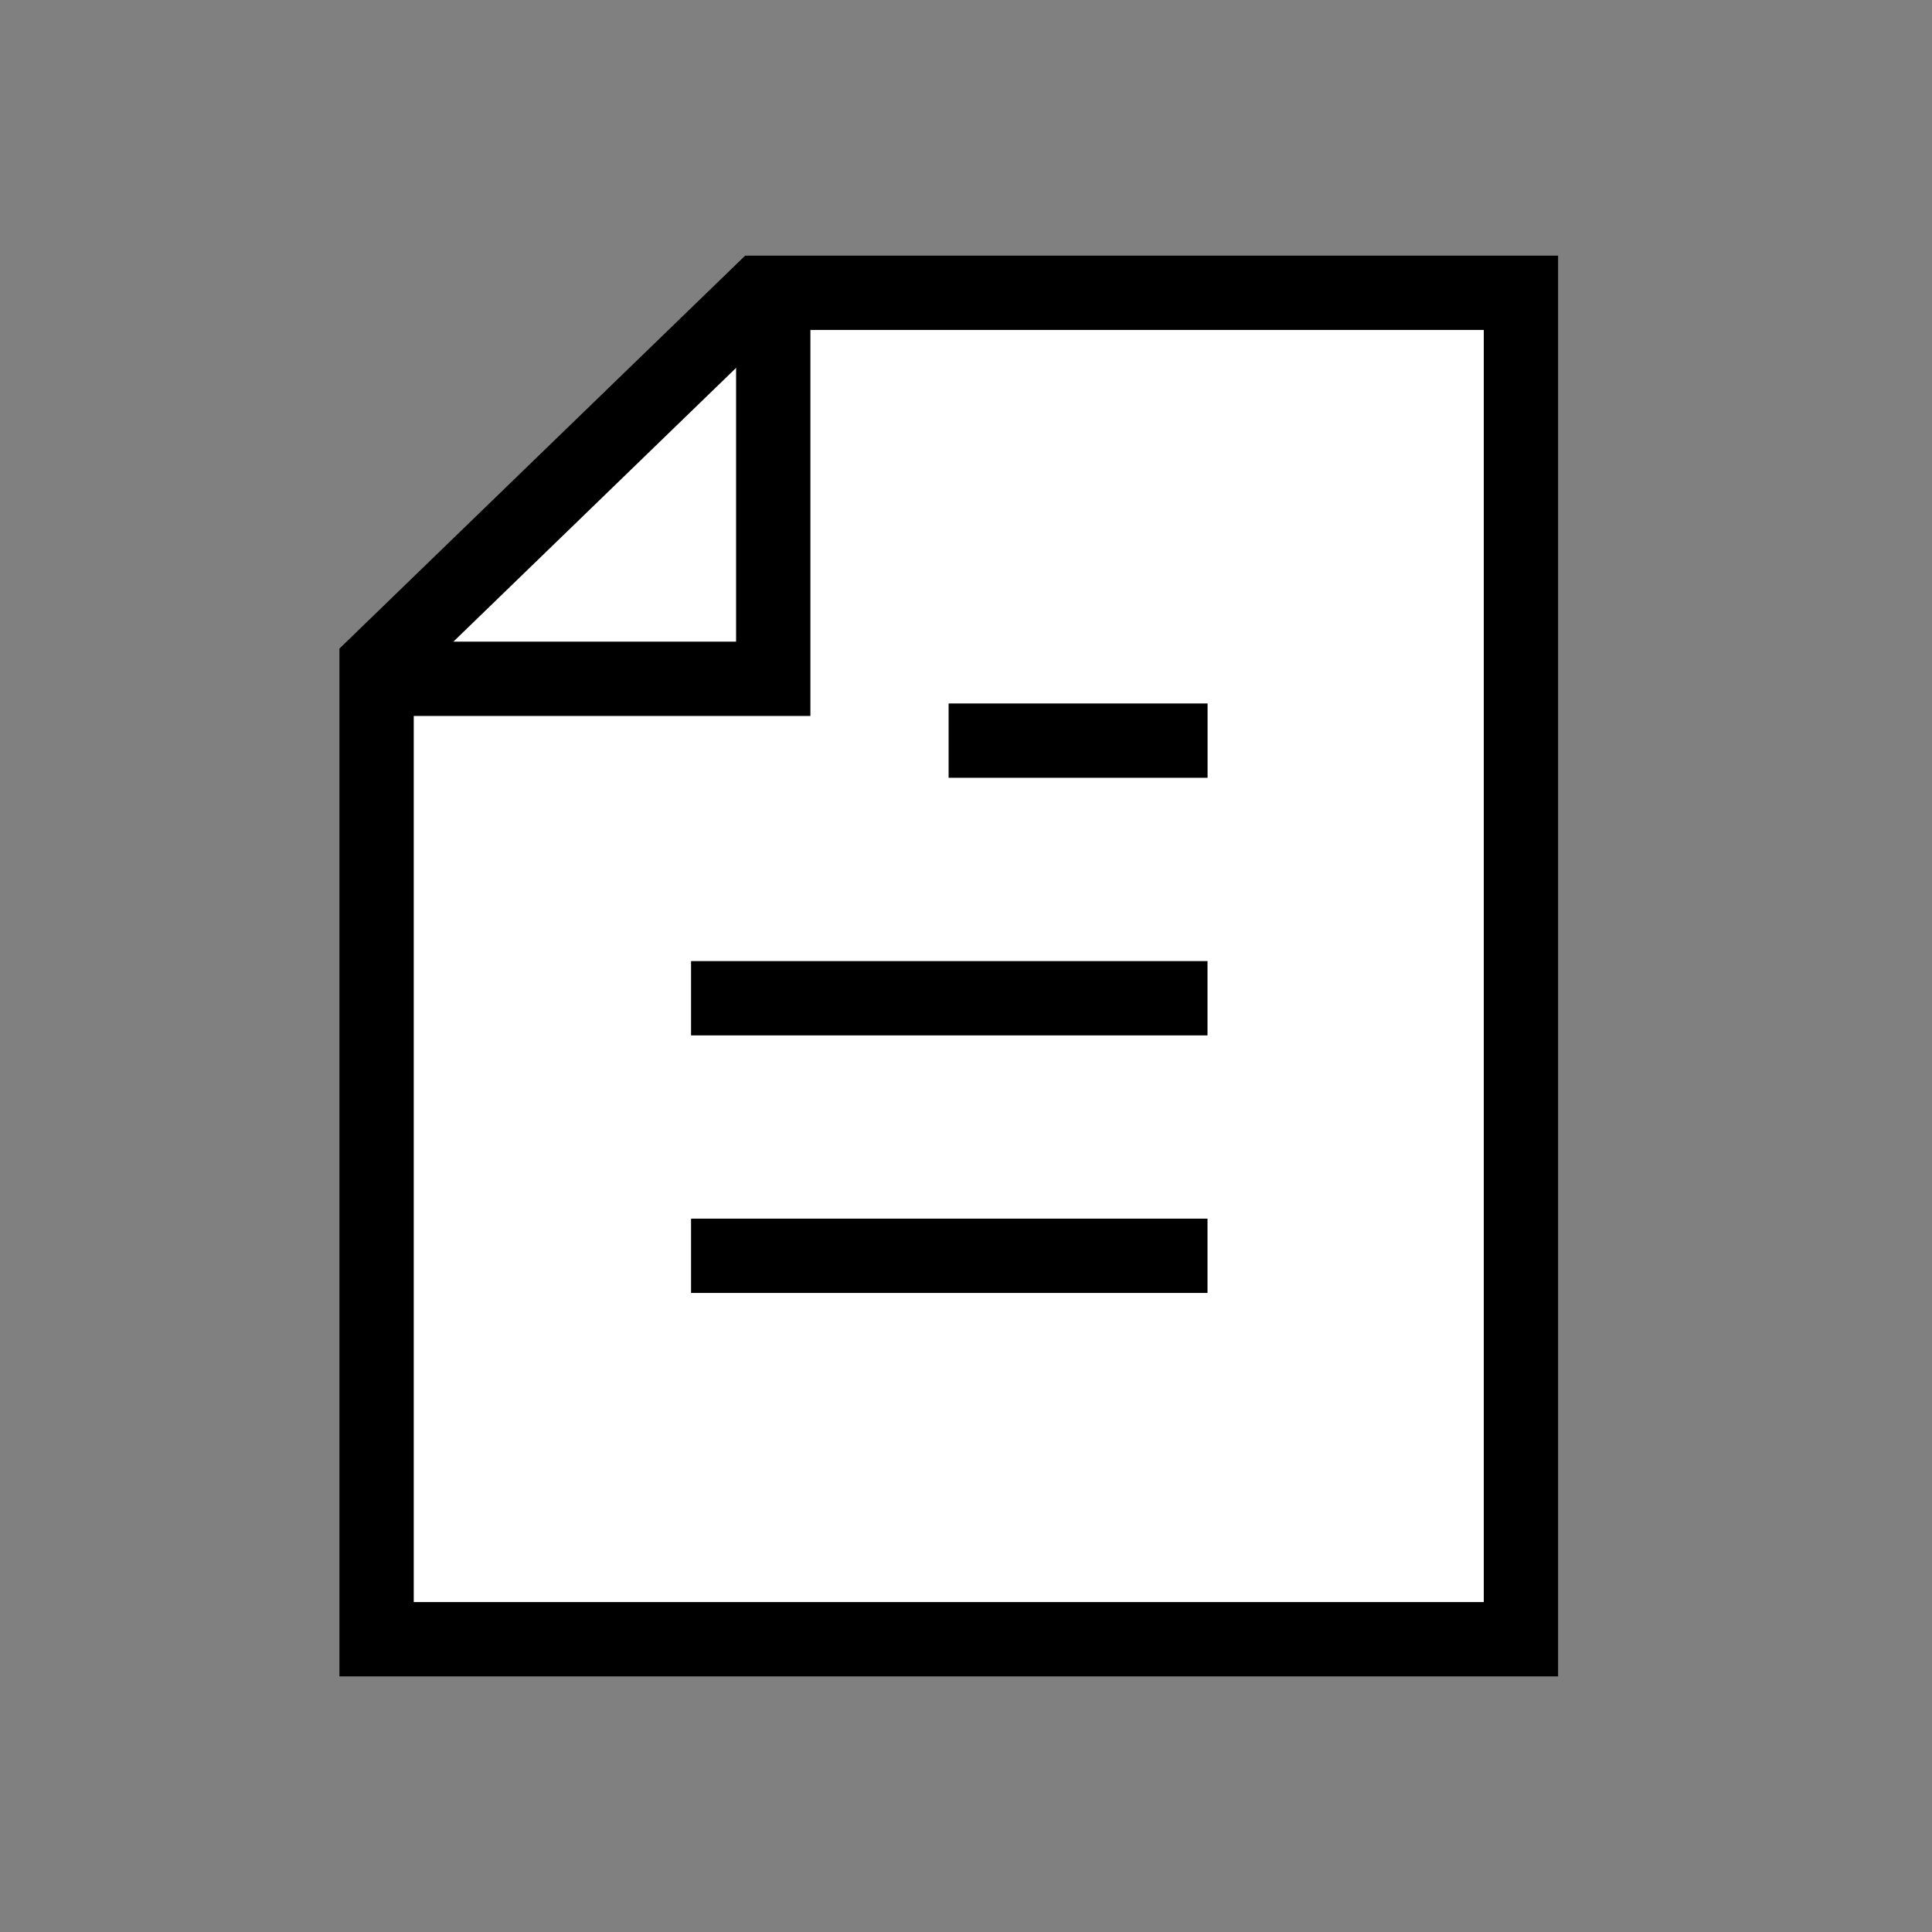<svg xmlns="http://www.w3.org/2000/svg" width="26" height="26" viewBox="0 0 26 26">
    <rect x="0" y="0" width="26" height="26" fill="#808080" stroke="none"/>
    <defs>
        <style>
            .cls-3{stroke:#000;fill:none}
        </style>
    </defs>
    <g id="icon_menu_10" transform="translate(-43 -335)">
        <g id="그룹_354" transform="translate(43 335)">
            <g id="그룹_74" transform="translate(0 0)"/>
        </g>
        <g id="그룹_382" transform="translate(48 338.94)">
            <path id="패스_197" fill="#fff" stroke="#000" d="M0 5v13.12h15.4V0H5.163z" transform="translate(0.068)"/>
            <path id="패스_198" d="M54.331 340.056v5.144h-5.406" class="cls-3" transform="translate(-48.925 -340.005)"/>
        </g>
        <g id="그룹_475" transform="translate(0.209)">
            <path id="패스_199" d="M.979 0h3.485" class="cls-3" transform="translate(54.578 344.967)"/>
            <path id="선_150" d="M0 0L6.95 0" class="cls-3" transform="translate(52.091 348.434)"/>
            <path id="선_151" d="M0 0L6.95 0" class="cls-3" transform="translate(52.091 351.9)"/>
        </g>
    </g>
</svg>

